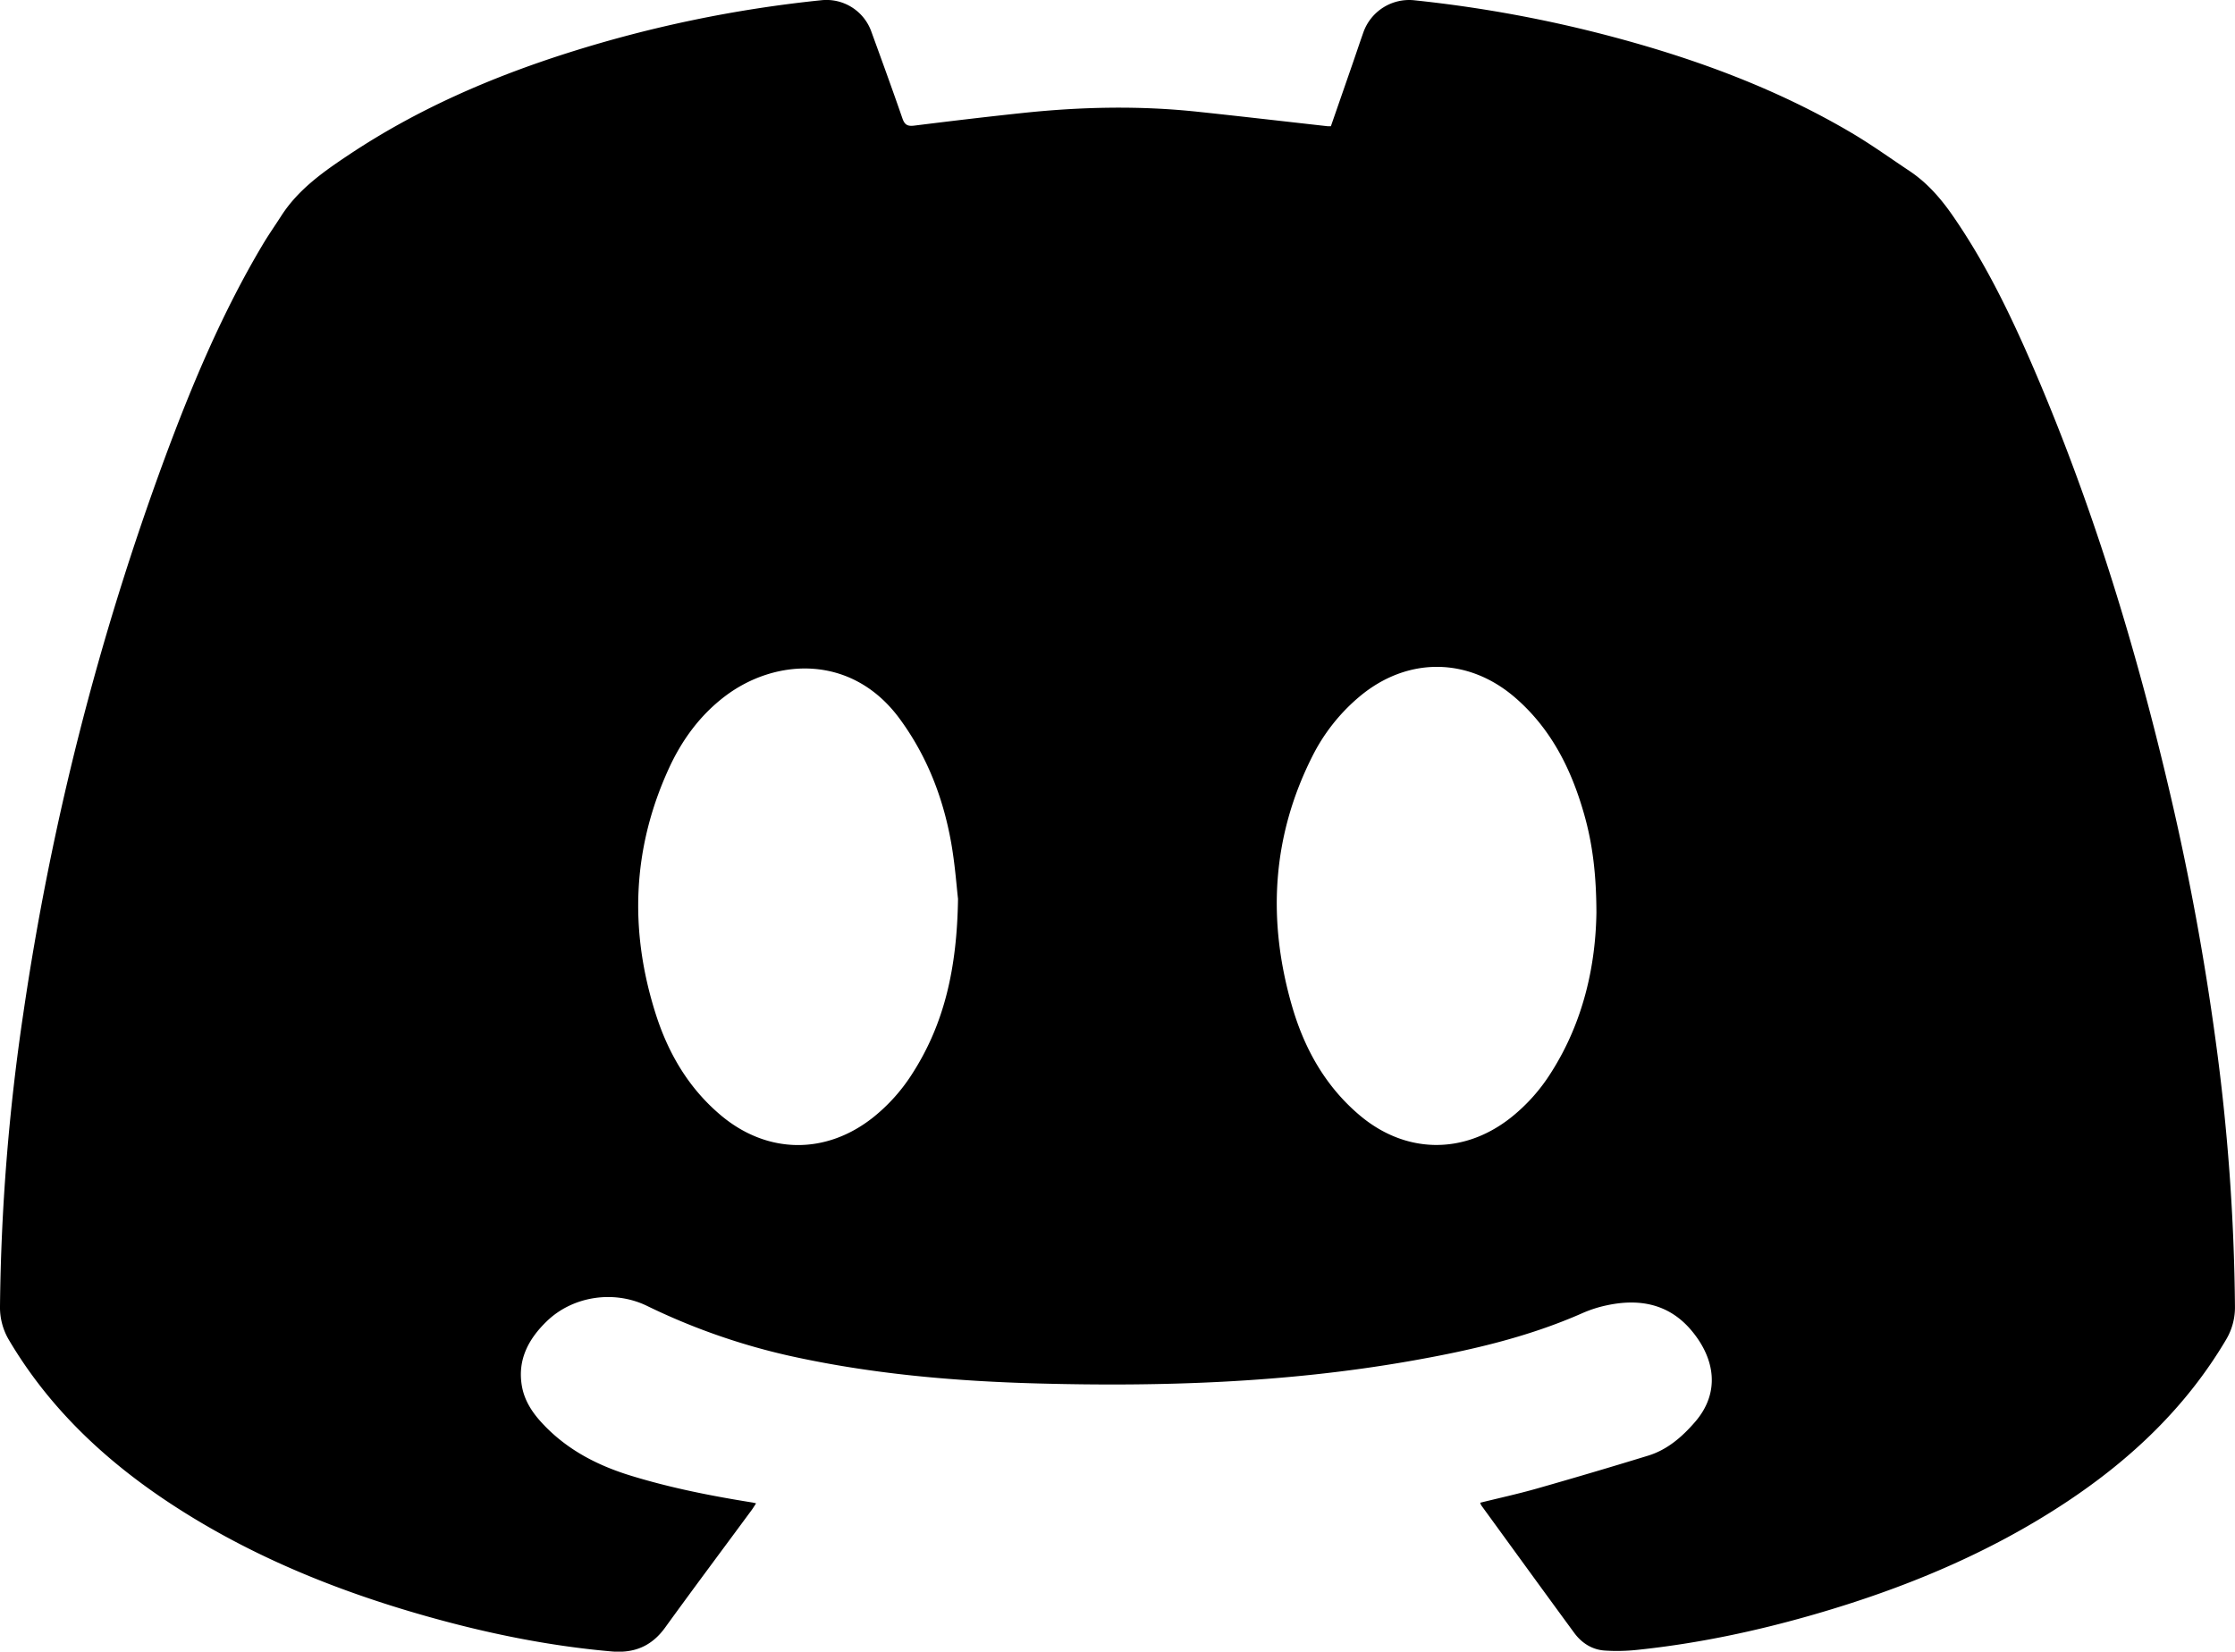 <svg xmlns="http://www.w3.org/2000/svg" width="1493.52" height="1103.79" viewBox="0 0 1493.52 1103.79"><path d="M889.36,84.34Q896.52,63.73,903.71,43c2.45-7.07,4.81-14.17,7.3-21.23A32.46,32.46,0,0,1,945.5.23a863.21,863.21,0,0,1,133.41,24.71C1134.43,39.81,1188,59.66,1237.62,89c13.16,7.79,25.62,16.77,38.37,25.25,11.7,7.79,20.77,18.16,28.71,29.6,22.53,32.45,39.49,67.87,55,104,39.47,92,68.36,187.47,91,284.88q18.69,80.29,29.79,162a1397.79,1397.79,0,0,1,13,178.33,42.05,42.05,0,0,1-6,22.33c-26.53,44.82-63.25,79.62-106.26,108.18-52.07,34.56-109.13,58.07-168.94,75.34-38.61,11.15-77.82,19.44-117.82,23.63a126,126,0,0,1-22.39.48c-8.33-.64-15.19-5.08-20.11-11.78-20.81-28.34-41.43-56.8-62.11-85.22a9.82,9.82,0,0,1-.72-1.77c12.63-3.13,25.24-5.88,37.63-9.4q37.42-10.65,74.62-22.07c12.8-3.94,22.66-12.52,31.27-22.46,17.26-19.91,13.18-42.73-2.42-61.24-15-17.81-34.84-21.48-56.74-16.71a82.5,82.5,0,0,0-15.65,5c-37.44,16.58-77,25.49-117.07,32.46-81.78,14.22-164.3,16.94-247.05,14.72-56.18-1.5-112.06-6.38-167.08-18.68a433.81,433.81,0,0,1-94.41-33.22C410,861.93,382.63,866.25,365.36,883c-12.12,11.72-19.7,25.67-16.6,43.35,1.73,9.83,7.08,17.86,13.78,25,16.13,17.3,36.24,27.79,58.6,34.7,26.63,8.22,53.85,13.6,81.32,18,.65.1,1.29.27,2.79.6-1.13,1.74-2,3.2-3,4.56-19.27,26.15-38.74,52.16-57.78,78.47-9,12.46-20.62,17.27-35.81,15.95-42.12-3.67-83.31-12.13-123.91-23.61-62.17-17.57-121.4-41.9-175.23-78.14C67.71,973.68,32,939.44,6.09,895.7A42.75,42.75,0,0,1,0,872.9,1424.39,1424.39,0,0,1,15.51,677.77a1841.74,1841.74,0,0,1,94.33-370.86c18.29-49.53,38.73-98.15,65.85-143.66,3.83-6.43,8.15-12.57,12.19-18.88,11.46-17.9,28.41-29.73,45.66-41.2,45.4-30.21,94.9-51.66,146.69-68.06A842.68,842.68,0,0,1,548.61.18a31.85,31.85,0,0,1,33.73,21.15c7,19.21,14,38.44,20.7,57.79,1.51,4.36,3.49,5.37,7.86,4.83,24.13-3,48.26-5.88,72.44-8.44,39-4.14,78.14-5,117.25-.8,28.81,3.06,57.59,6.41,86.39,9.62C887.62,84.4,888.27,84.34,889.36,84.34ZM1066.79,610c-.06-25.3-2.5-45.76-8.17-65.75-8.5-30-22-57.14-46.09-78-31.43-27.2-72.09-27.44-103.93-.83a125.4,125.4,0,0,0-31.7,40.13c-27.09,53.79-30.08,109.77-13.46,167,8.22,28.3,22.25,53.44,45.18,72.8,30.43,25.69,69,26.44,100.42,2a119.55,119.55,0,0,0,27.57-30.73C1058.17,682.76,1066.25,645.12,1066.79,610Zm-426.6-9.29c-.94-8-2-23-4.6-37.65-5.35-30-16.12-57.8-34.35-82.66-31.74-43.3-82.9-40.87-116.9-15-16.66,12.69-28.7,29.24-37.34,48.07-24.6,53.61-26.56,108.68-8.71,164.49,8.35,26.09,21.93,49.22,43.19,67.19,31,26.21,70.31,26.78,102.06,1.53a119,119,0,0,0,26.18-29.31C631.14,684,639.49,646.91,640.19,600.69Z"/></svg>